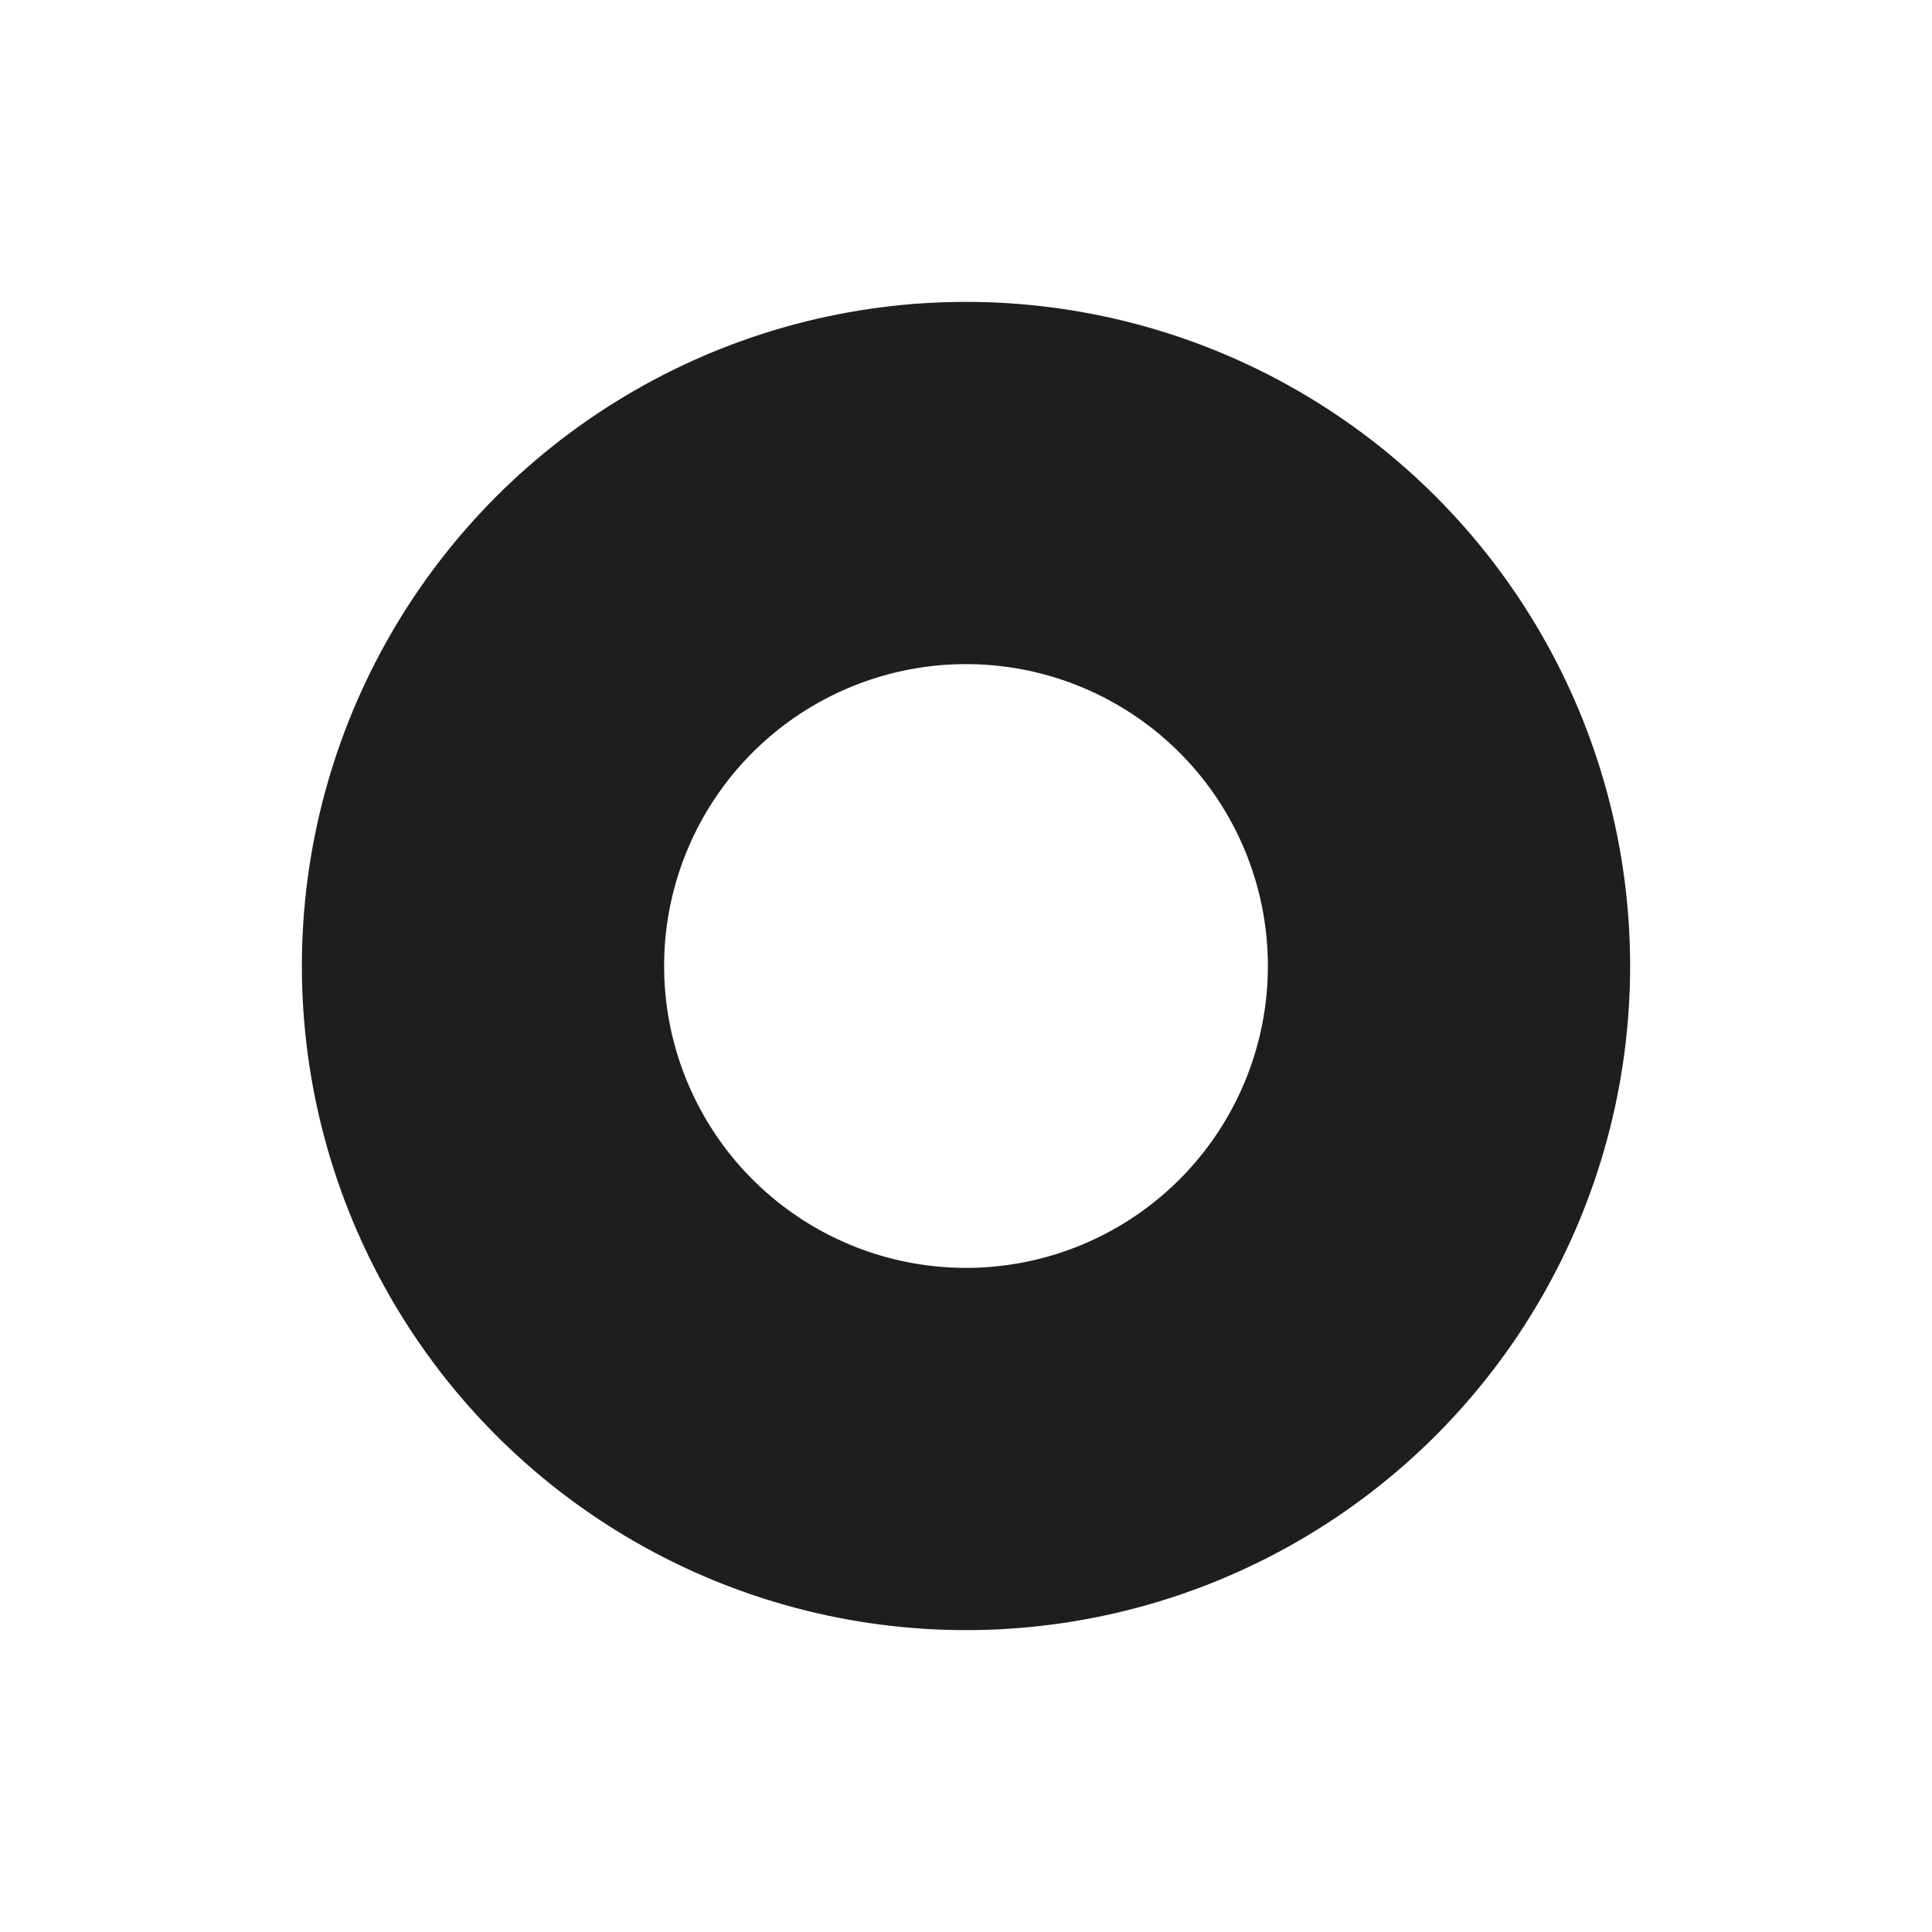 <svg xmlns="http://www.w3.org/2000/svg" width="16" height="16" viewBox="0 0 16 16">
<defs>
    <style>
      .cls-1 {
        fill: #009ee2;
        fill-opacity: 0;
        stroke: #1d1e1e;
        stroke-linejoin: round;
        stroke-width: 3px;
      }
    </style>
  </defs>
  <circle id="Фигура_59" data-name="Фигура 59" class="cls-1" cx="8" cy="8" r="4"/>
</svg>
